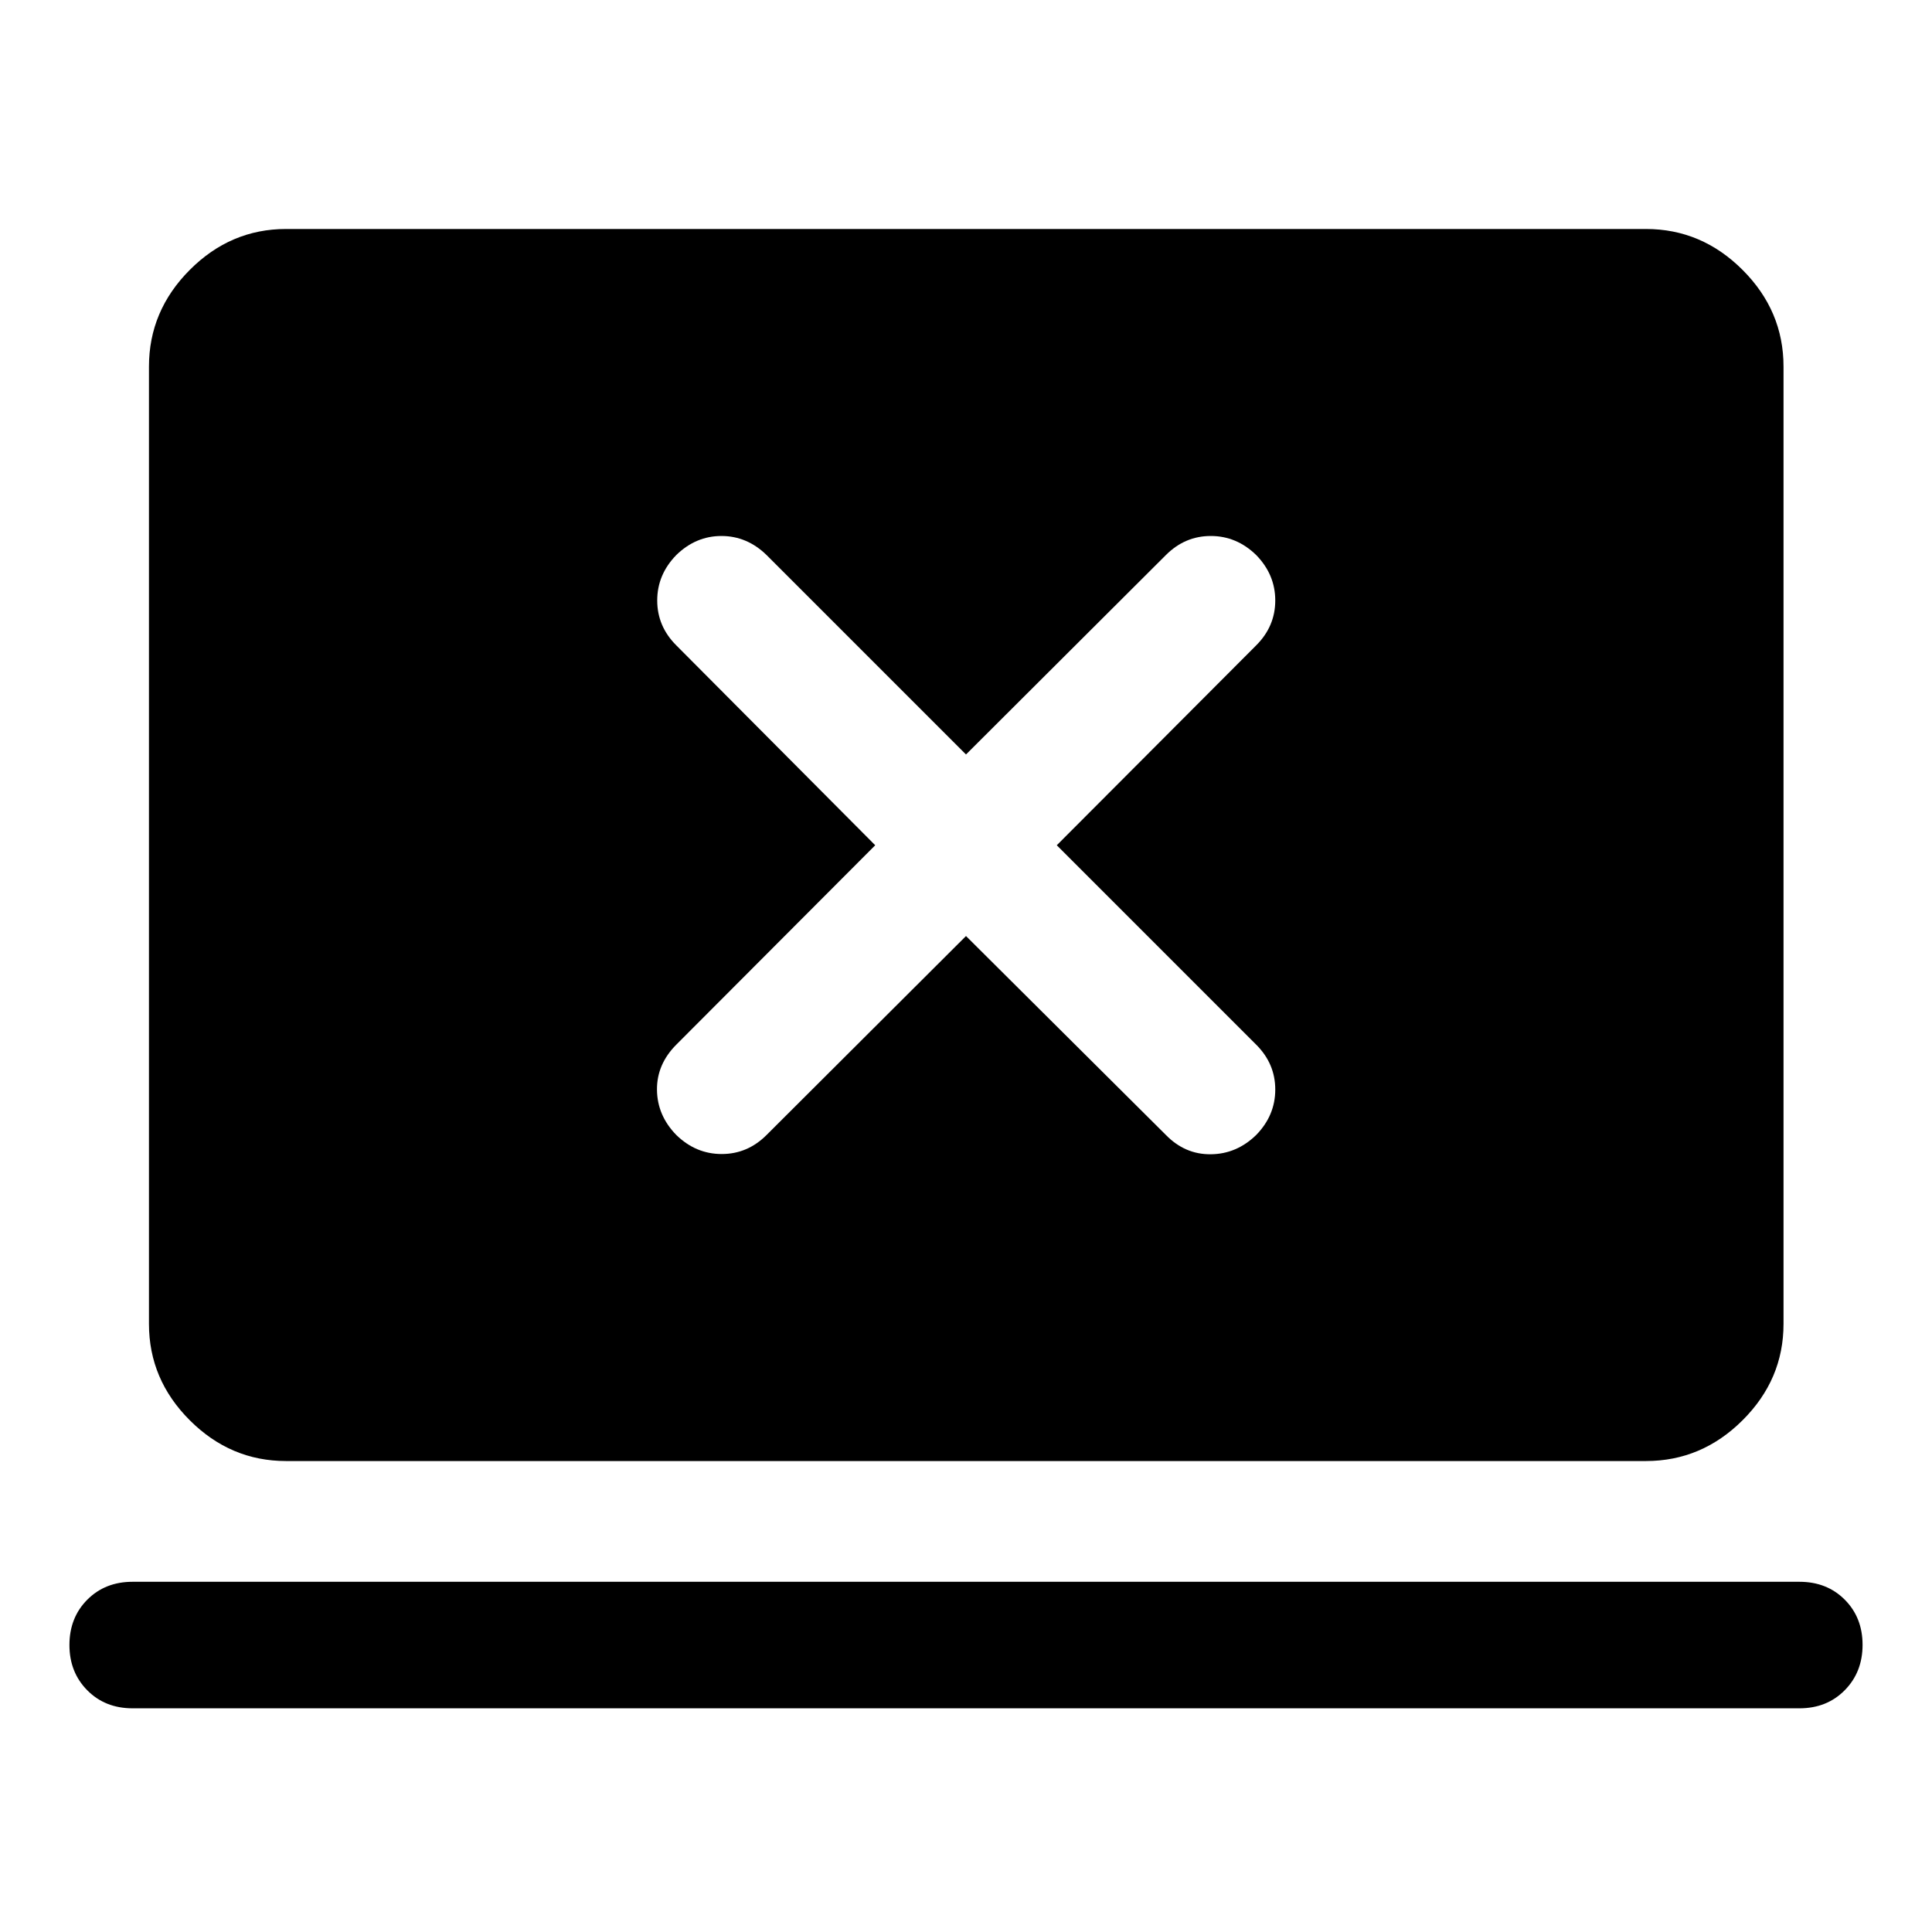 <svg xmlns="http://www.w3.org/2000/svg" width="48" height="48" viewBox="0 -960 960 960"><path d="m480-494.89 99.33 98.85q9.46 9.71 22.3 9.59 12.85-.12 22.57-9.59 9.47-9.72 9.47-22.57 0-12.84-9.47-22.3L525.11-540l99.09-99.33q9.47-9.46 9.47-22.3 0-12.85-9.47-22.57-9.72-9.47-22.57-9.47-12.84 0-22.3 9.47L480-585.11l-99.09-99.09q-9.71-9.47-22.43-9.47-12.72 0-22.44 9.47-9.47 9.72-9.47 22.57 0 12.84 9.47 22.3L434.89-540l-98.78 99.02q-9.78 9.78-9.66 22.5.12 12.72 9.59 22.44 9.72 9.47 22.57 9.47 12.84 0 22.3-9.47L480-494.89ZM65.88-111.15q-13.66 0-22.52-8.96t-8.86-22.48q0-13.61 8.86-22.52t22.52-8.91h828.24q13.66 0 22.52 8.88t8.86 22.46q0 13.57-8.86 22.55t-22.52 8.98H65.88Zm76.27-122.87q-27.6 0-47.86-20.27-20.27-20.26-20.27-47.86v-475.7q0-27.7 20.27-48.03 20.26-20.34 47.86-20.34h675.7q27.7 0 48.03 20.34 20.34 20.33 20.34 48.03v475.7q0 27.6-20.34 47.86-20.33 20.27-48.03 20.27h-675.7Z"/></svg>